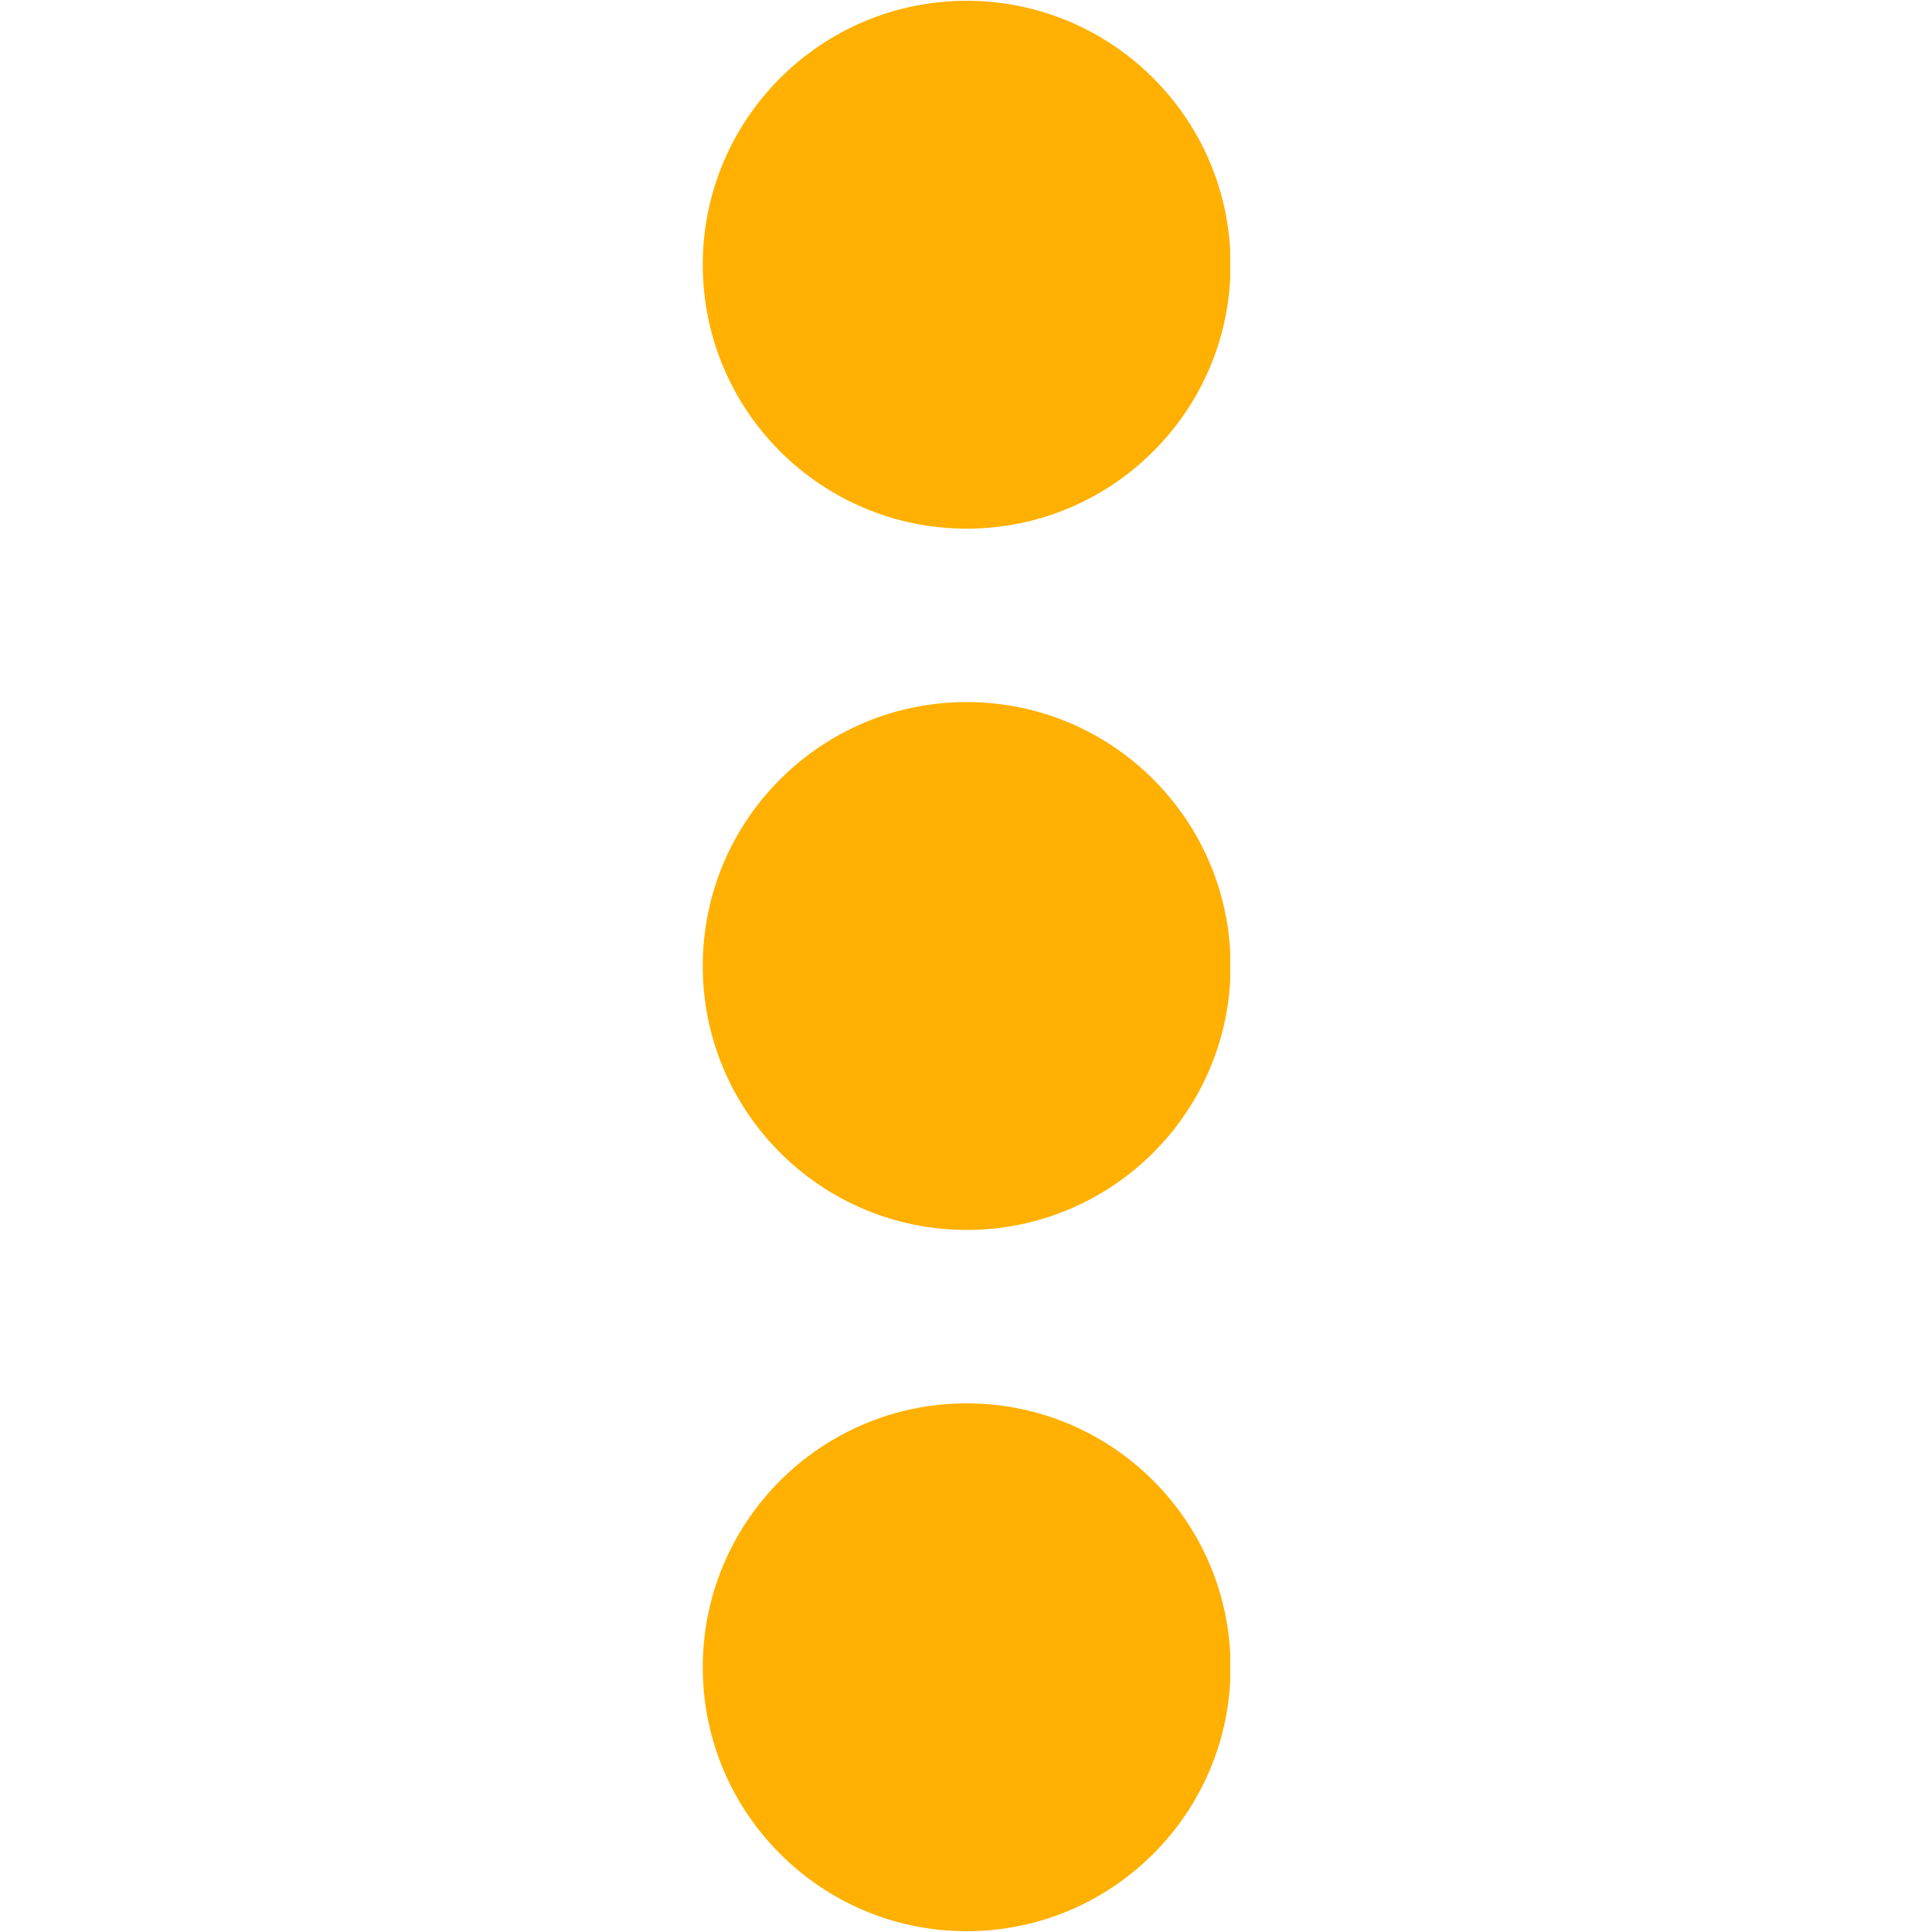 <svg xmlns="http://www.w3.org/2000/svg" xmlns:xlink="http://www.w3.org/1999/xlink" width="1000" zoomAndPan="magnify" viewBox="0 0 750 750" height="1000" preserveAspectRatio="xMidYMid meet" version="1.0"><defs><clipPath id="7db3fed766"><path d="M 272.812 0 L 477.562 0 L 477.562 750 L 272.812 750 Z M 272.812 0 " clip-rule="nonzero"/></clipPath></defs><g clip-path="url(#7db3fed766)"><path fill="#ffb000" d="M 375.266 272.547 C 318.719 272.547 272.812 318.383 272.812 375 C 272.812 431.617 318.719 477.453 375.266 477.453 C 431.816 477.453 477.719 431.617 477.719 375 C 477.719 318.383 431.816 272.547 375.266 272.547 Z M 375.266 544.781 C 318.719 544.781 272.812 590.684 272.812 647.234 C 272.812 703.781 318.719 749.688 375.266 749.688 C 431.816 749.688 477.719 703.781 477.719 647.234 C 477.719 590.684 431.816 544.781 375.266 544.781 Z M 477.719 102.766 C 477.719 159.383 431.816 205.219 375.266 205.219 C 318.719 205.219 272.812 159.383 272.812 102.766 C 272.812 46.219 318.719 0.312 375.266 0.312 C 431.816 0.312 477.719 46.219 477.719 102.766 " fill-opacity="1" fill-rule="nonzero"/></g></svg>